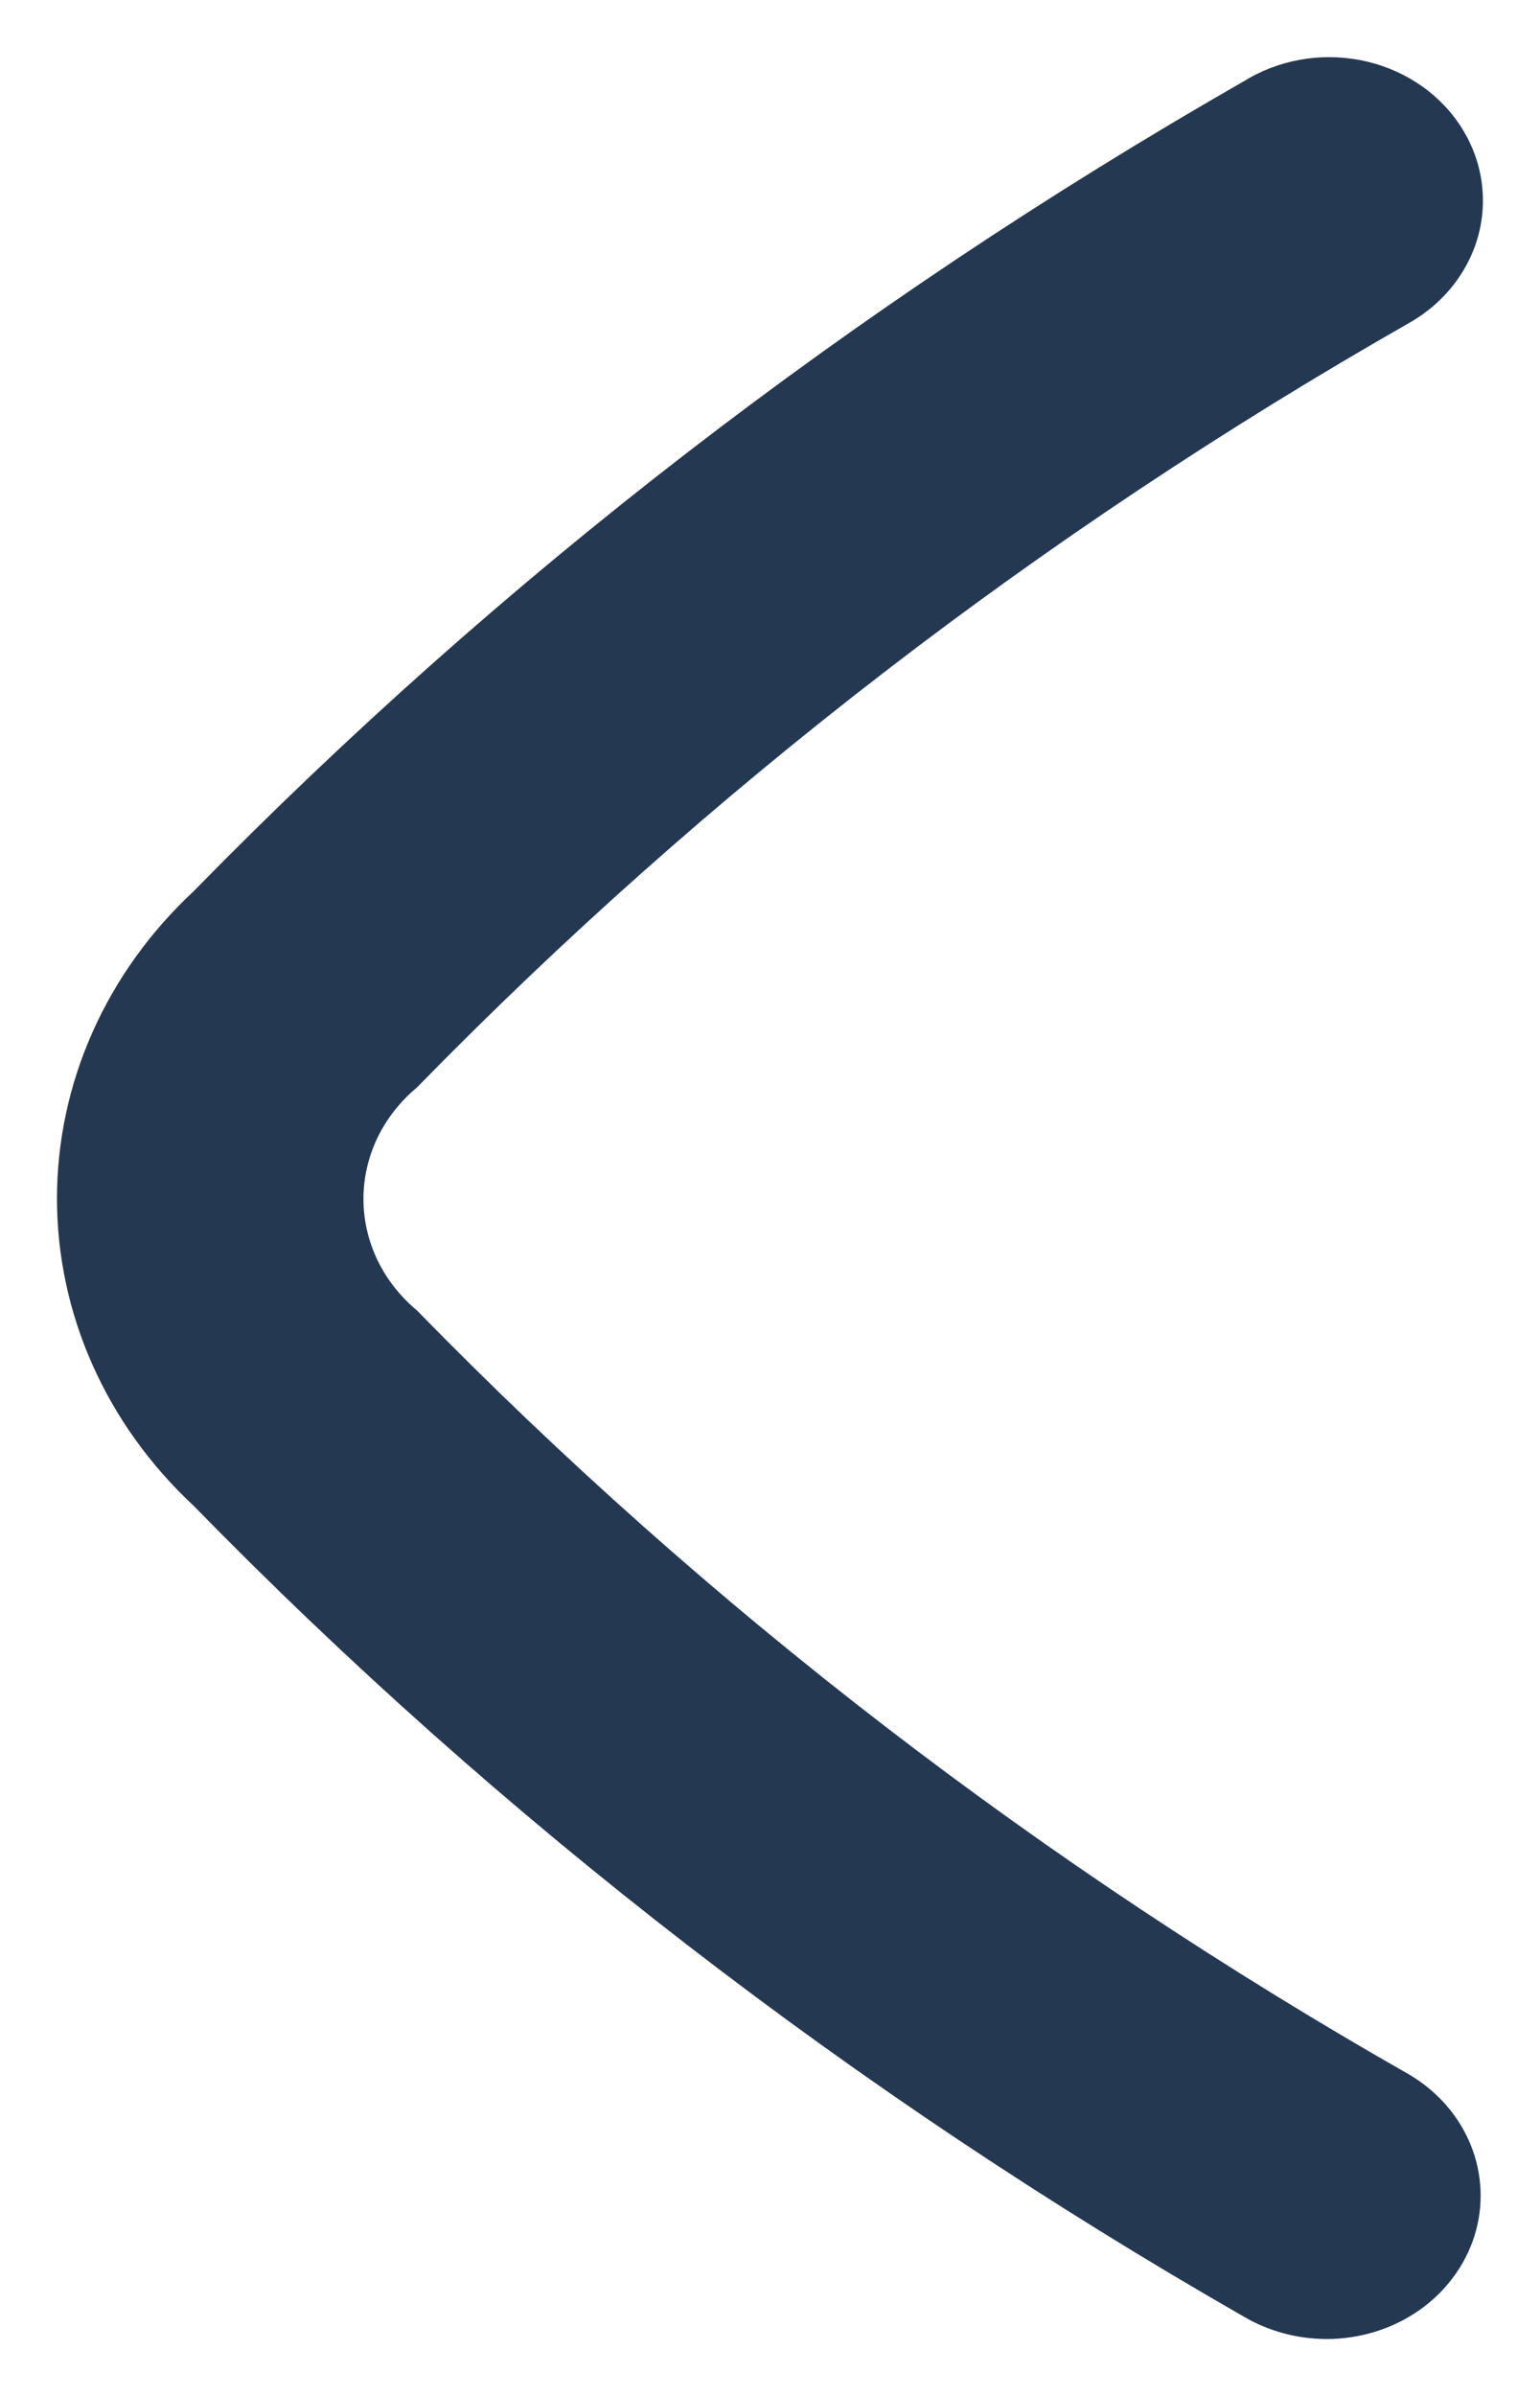 <svg width="18" height="28" viewBox="0 0 18 28" fill="none" xmlns="http://www.w3.org/2000/svg">
<path d="M15.505 27.335C15.894 27.335 16.273 27.218 16.585 27.001C16.896 26.784 17.124 26.478 17.234 26.13C17.343 25.782 17.328 25.41 17.192 25.071C17.055 24.731 16.804 24.442 16.476 24.247C12.173 21.798 8.266 18.79 4.873 15.314C4.676 15.15 4.519 14.949 4.411 14.725C4.304 14.5 4.248 14.257 4.248 14.011C4.248 13.766 4.304 13.523 4.411 13.298C4.519 13.074 4.676 12.873 4.873 12.709C8.267 9.233 12.174 6.224 16.476 3.771C16.68 3.655 16.856 3.502 16.996 3.32C17.135 3.139 17.235 2.934 17.288 2.717C17.341 2.5 17.347 2.275 17.306 2.055C17.265 1.836 17.177 1.626 17.048 1.439C16.919 1.251 16.751 1.089 16.554 0.963C16.357 0.837 16.135 0.748 15.901 0.703C15.667 0.658 15.425 0.656 15.191 0.699C14.956 0.742 14.733 0.828 14.534 0.952C9.989 3.555 5.858 6.741 2.263 10.416C1.757 10.887 1.355 11.447 1.081 12.063C0.807 12.679 0.666 13.34 0.666 14.007C0.666 14.674 0.807 15.334 1.081 15.95C1.355 16.566 1.757 17.126 2.263 17.597C5.857 21.276 9.988 24.465 14.534 27.071C14.825 27.243 15.161 27.334 15.505 27.335Z" fill="#253851"/>
</svg>
